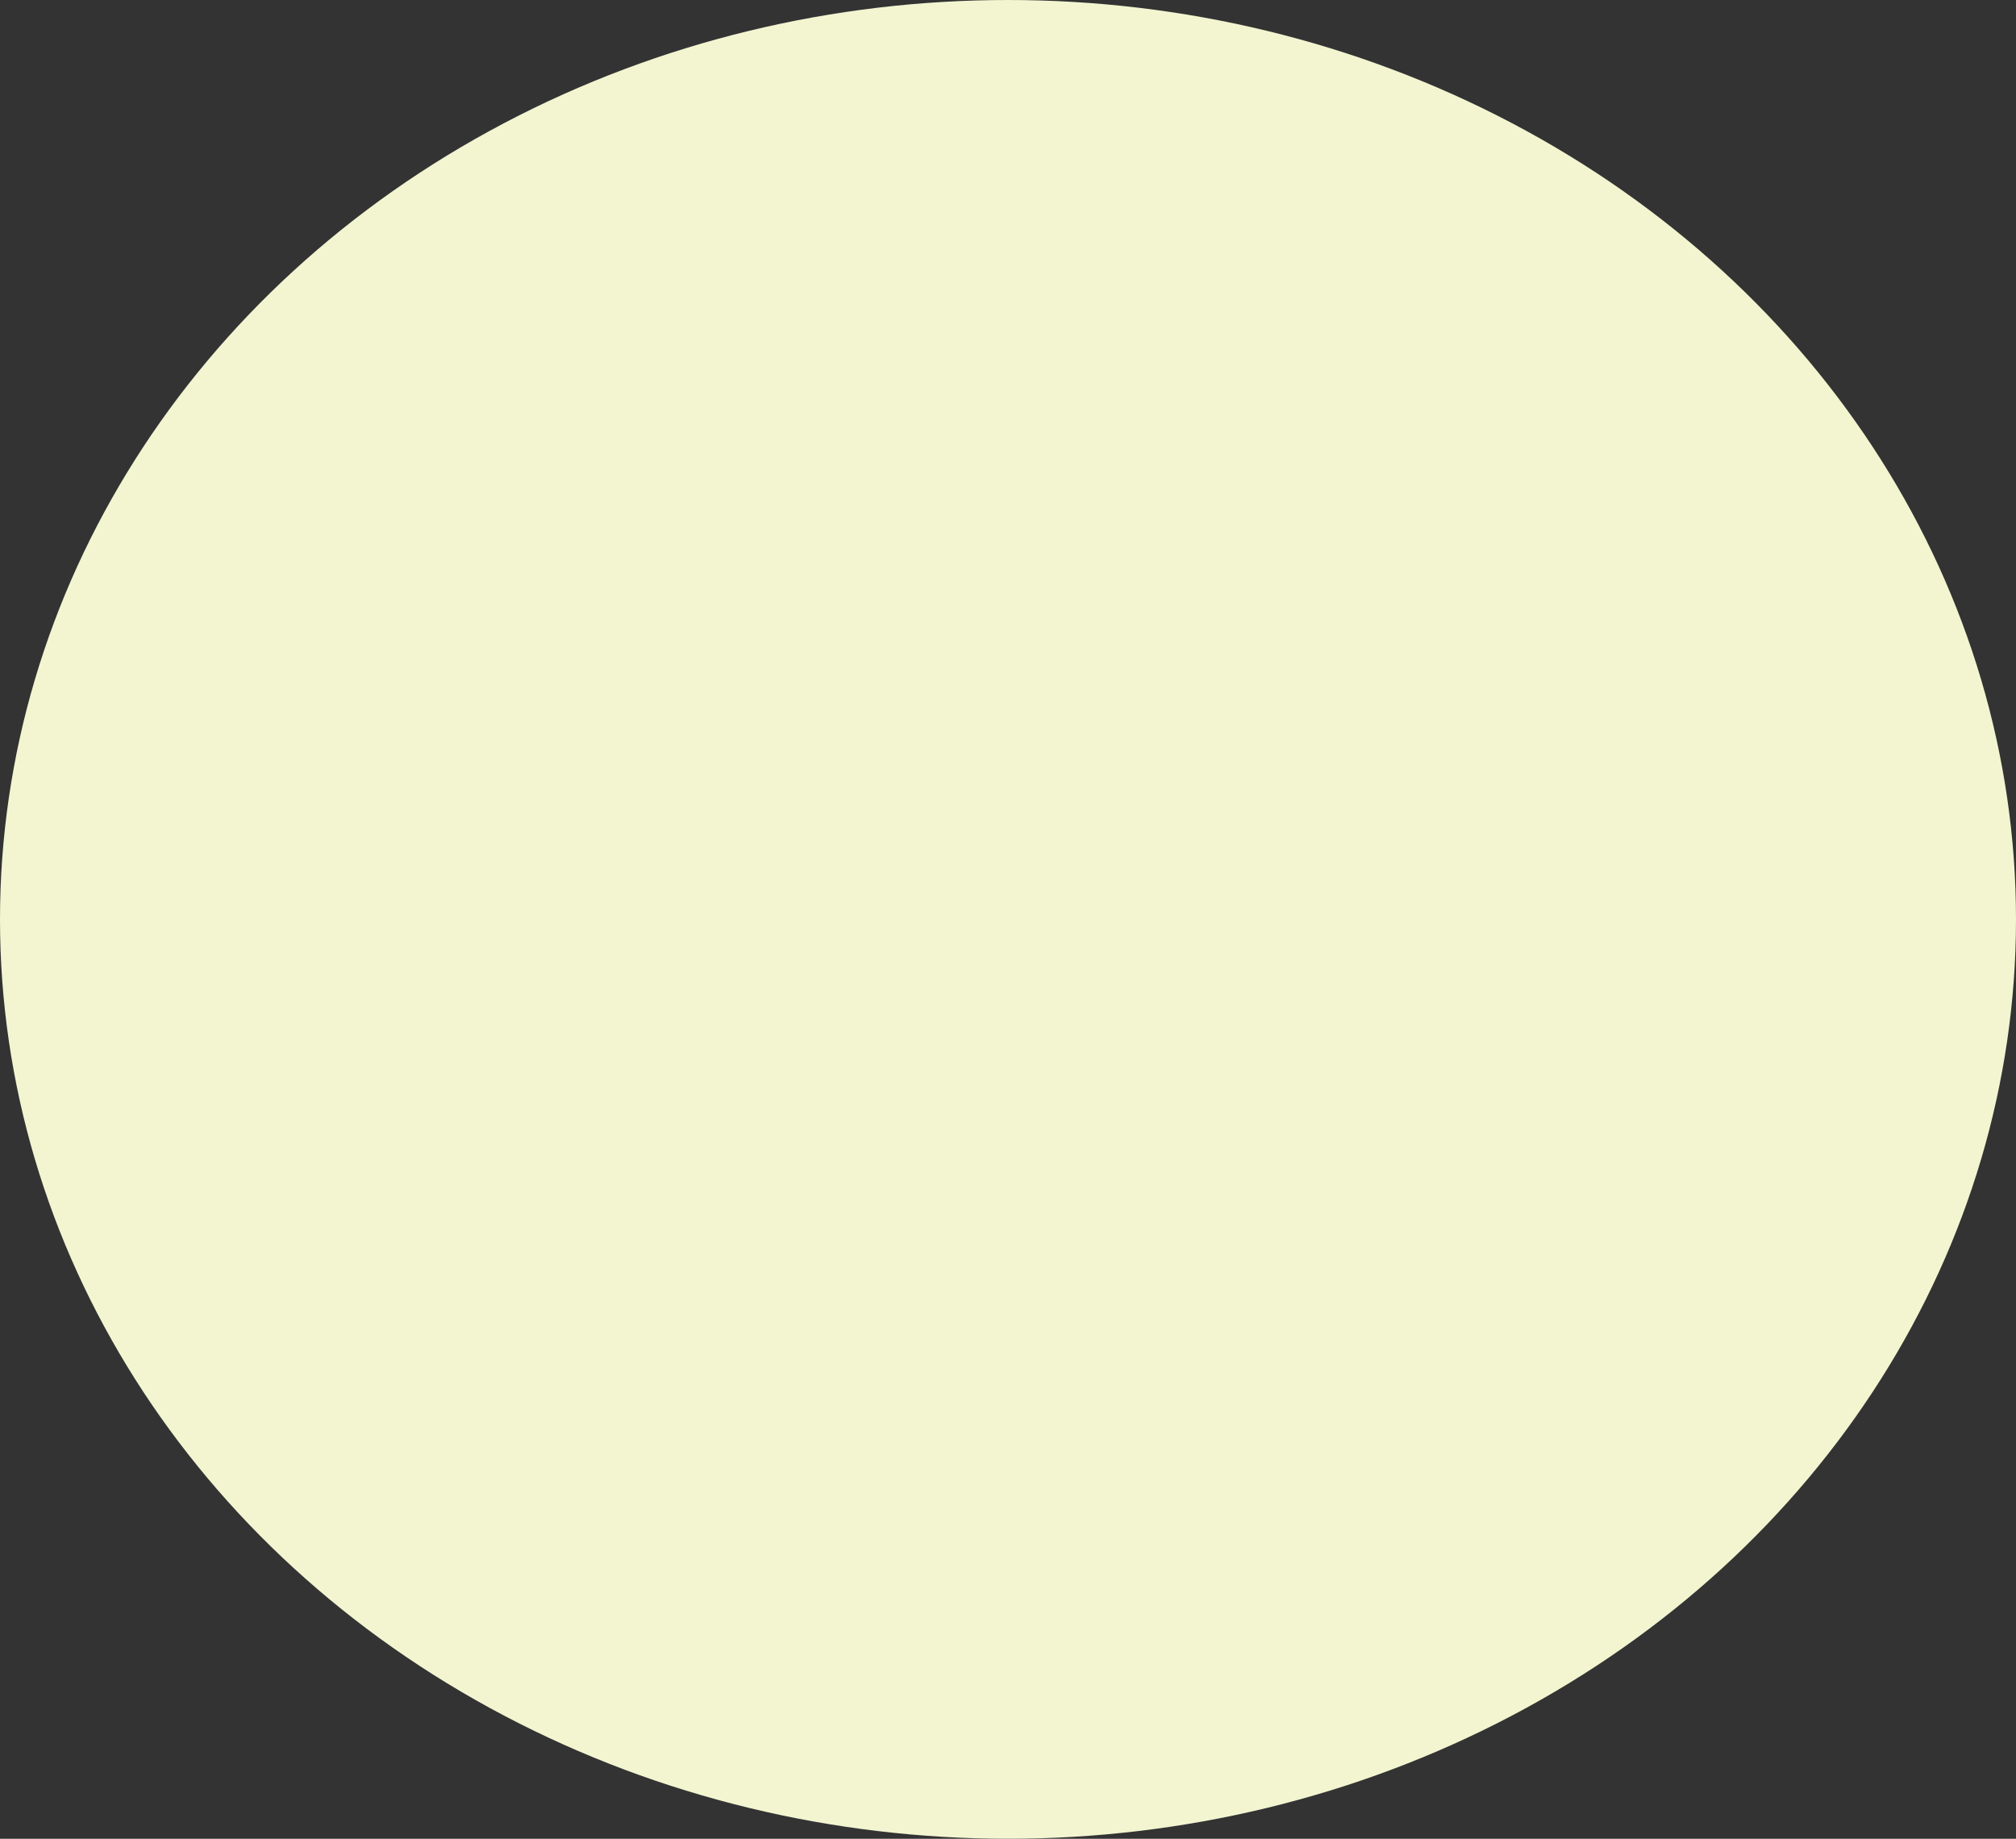 <svg width="114" height="104" viewBox="0 0 114 104" fill="none" xmlns="http://www.w3.org/2000/svg">
<rect x="0" y="0" width="114" height="104" fill="#333333" stroke="none"/>
<ellipse cx="57" cy="52" rx="57" ry="52" fill="#F2F5D0"/>
</svg>
